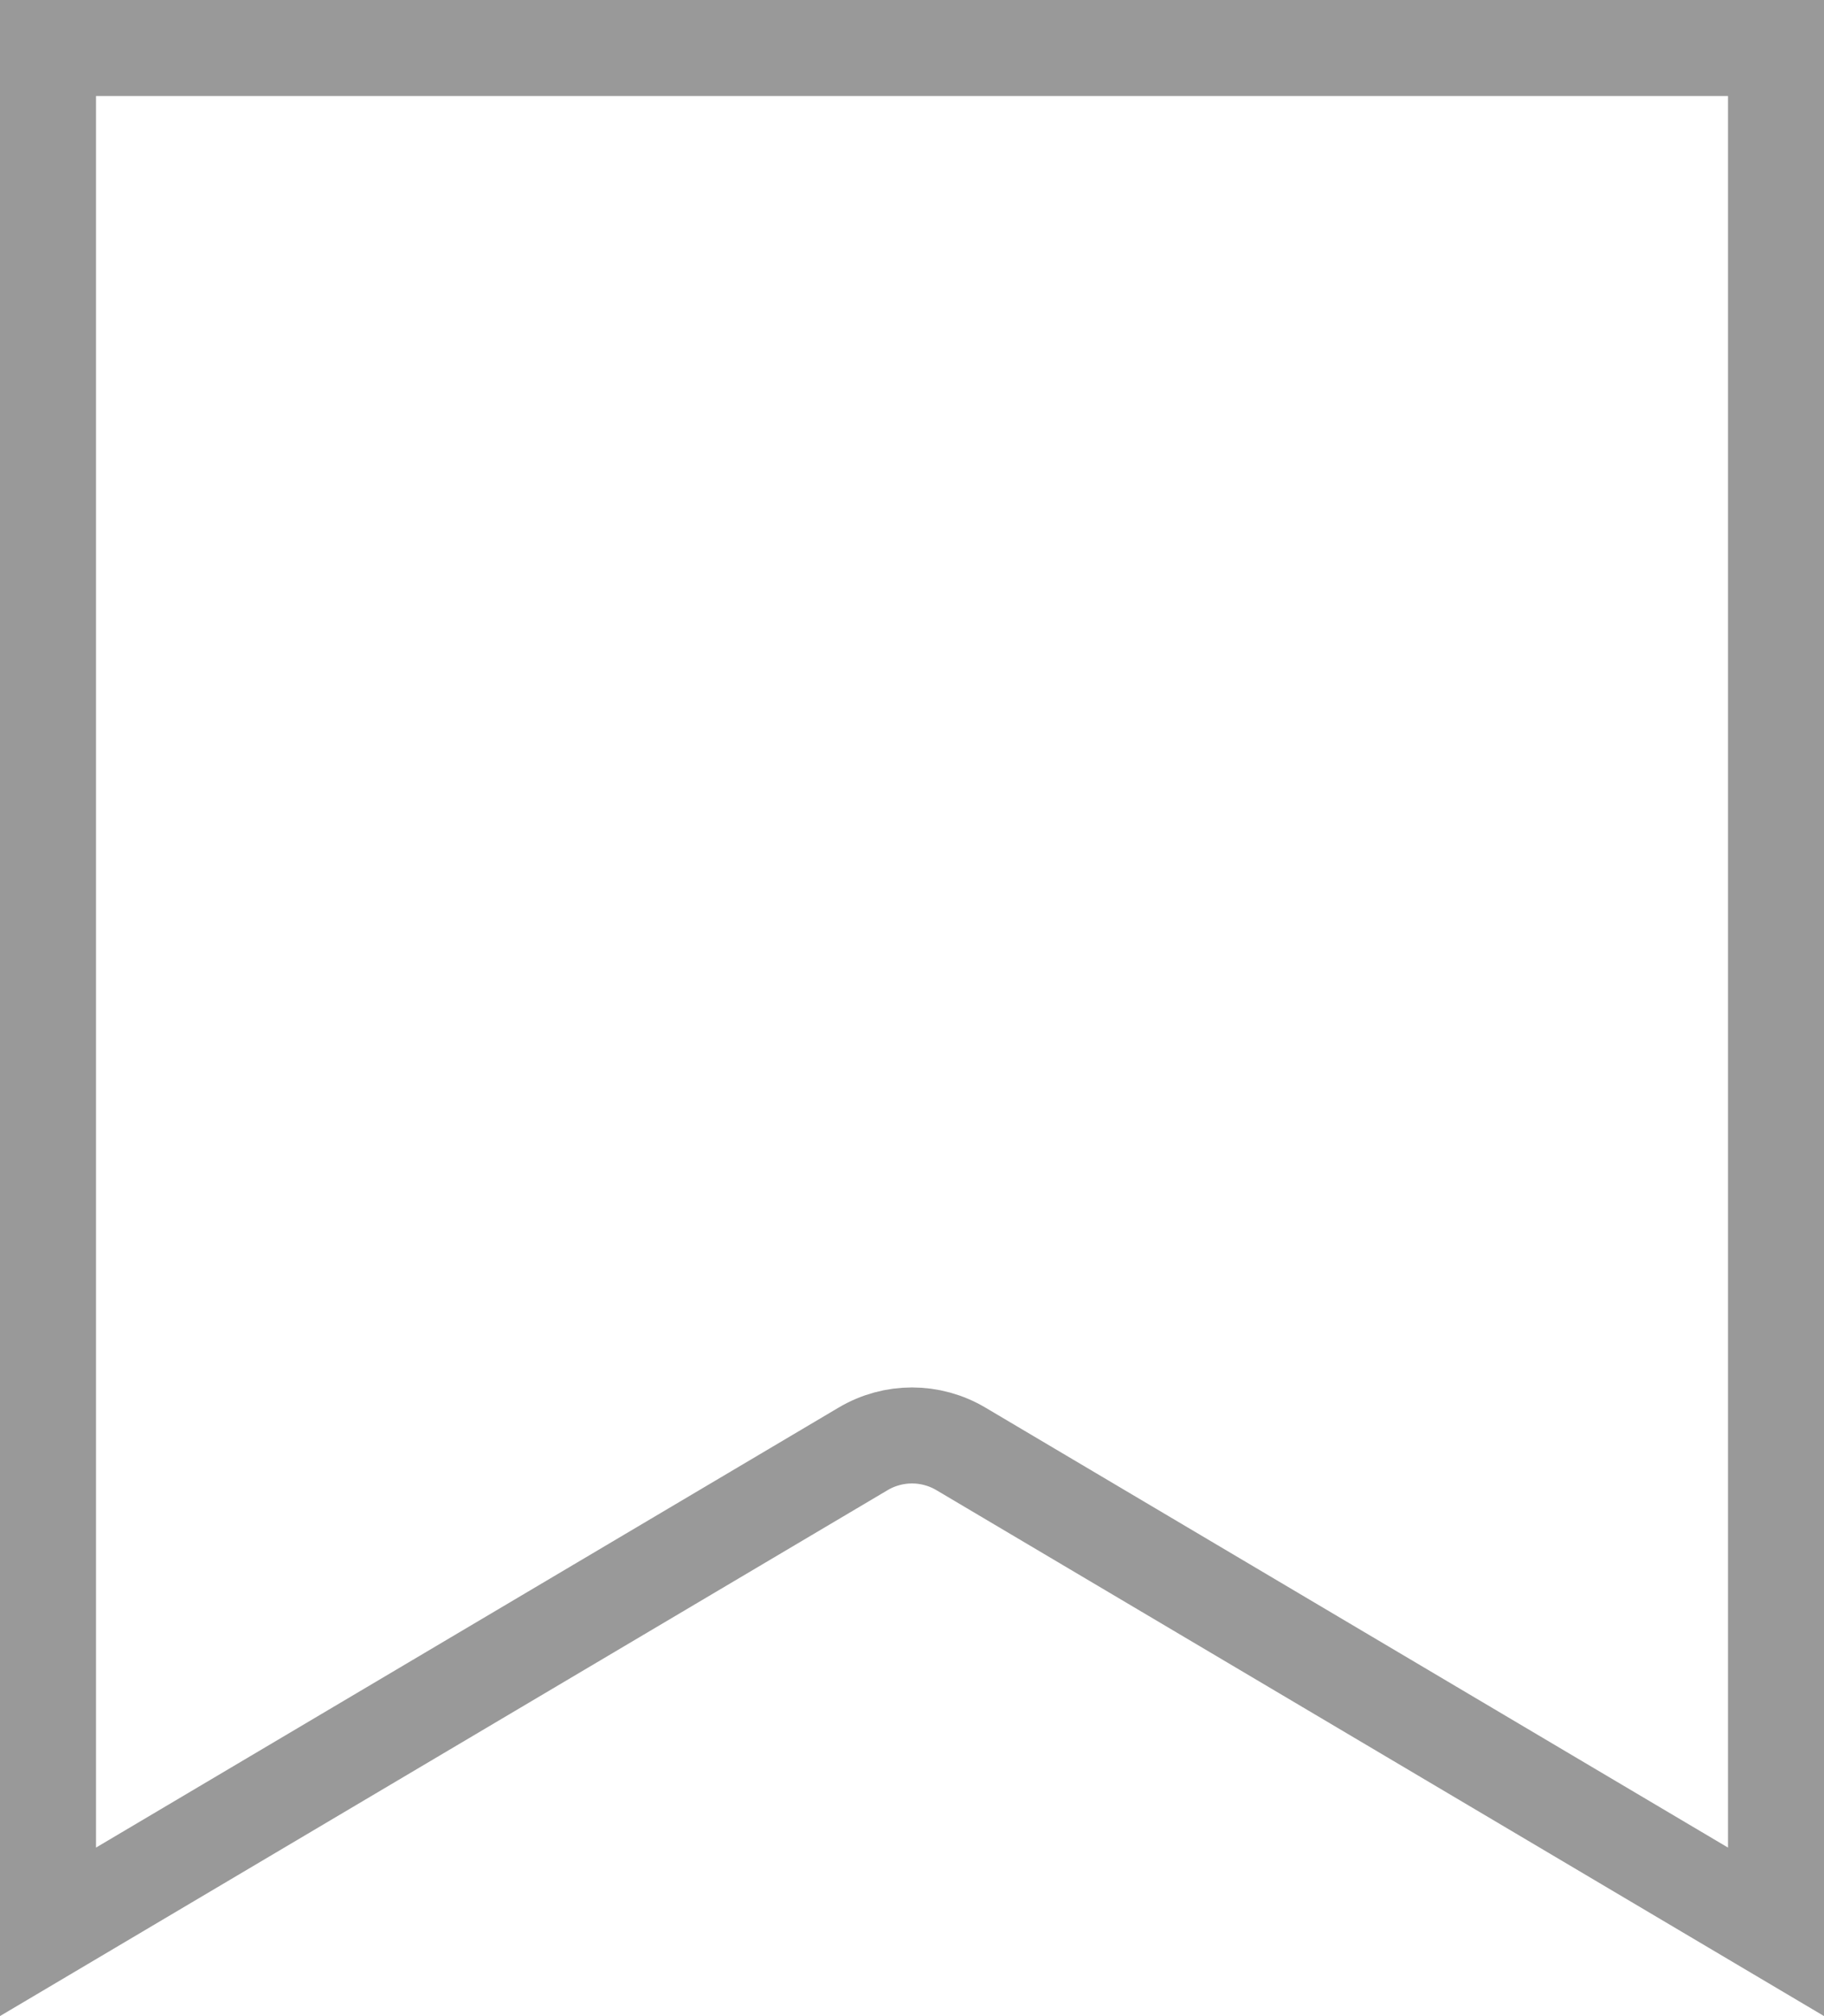 <svg width="19" height="21" viewBox="0 0 19 21" fill="none" xmlns="http://www.w3.org/2000/svg">
<path d="M0.5 0.5V0.5H18.5V20.122L10.01 15.092C9.695 14.905 9.305 14.905 8.99 15.092L0.5 20.122L0.5 0.5Z" stroke="#999999"/>
</svg>
